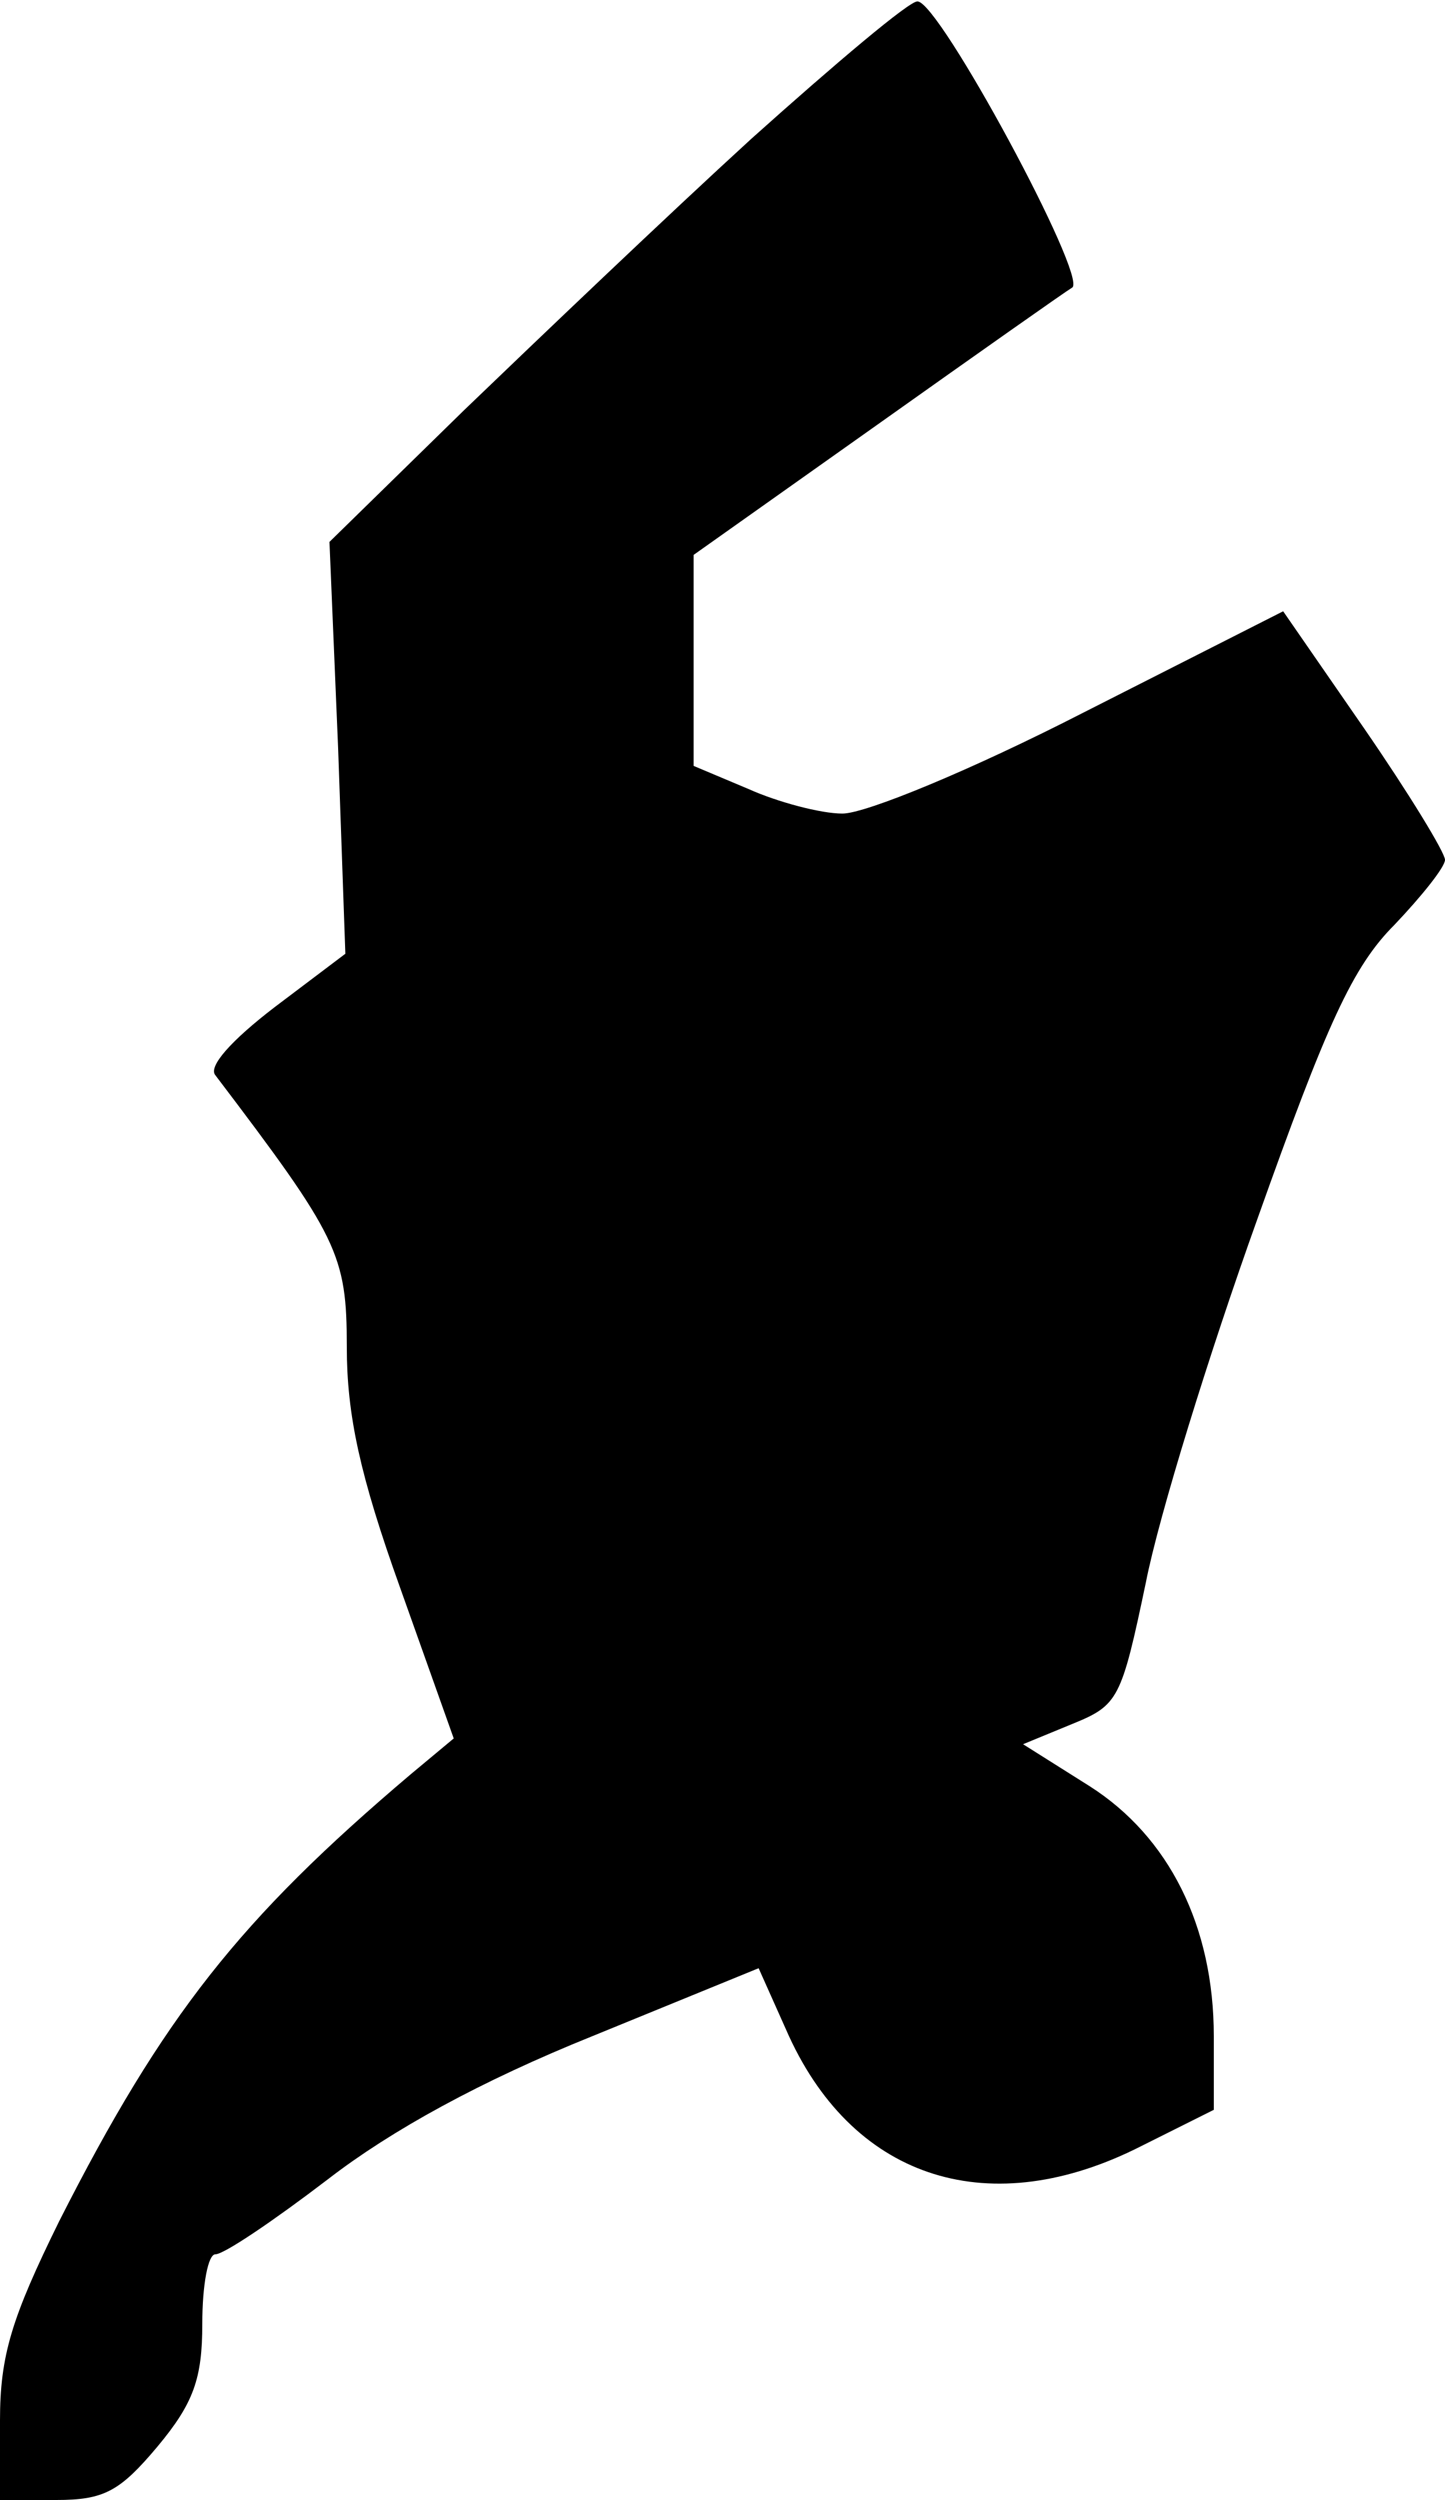 <?xml version="1.0" standalone="no"?>
<!DOCTYPE svg PUBLIC "-//W3C//DTD SVG 20010904//EN"
 "http://www.w3.org/TR/2001/REC-SVG-20010904/DTD/svg10.dtd">
<svg version="1.0" xmlns="http://www.w3.org/2000/svg"
 width="100pt" height="173pt" viewBox="0 0 100 173"
 preserveAspectRatio="xMidYMid meet">
<g transform="translate(0,173) scale(0.1,-0.1)"
fill="#000000" stroke="none">
<path fill="#000000" stroke="none" d="M520 1634 c-58 -53 -147 -138 -199
-188 l-93 -91 6 -143 5 -142 -49 -37 c-30 -23 -46 -41 -41 -47 85 -112 91
-124 91 -188 0 -47 9 -89 37 -167 l37 -104 -30 -25 c-118 -100 -171 -167 -243
-309 -33 -67 -41 -93 -41 -138 l0 -55 39 0 c33 0 44 6 70 37 25 30 31 47 31
85 0 27 4 48 9 48 6 0 40 23 78 52 44 34 106 68 183 99 l115 47 21 -47 c46
-100 140 -129 244 -76 l50 25 0 51 c0 76 -31 138 -86 173 l-46 29 34 14 c32
13 34 17 51 98 9 46 44 159 77 251 48 135 66 175 95 204 19 20 35 40 35 45 0
5 -25 46 -56 91 l-56 81 -138 -70 c-78 -40 -151 -70 -167 -70 -15 0 -45 8 -65
17 l-38 16 0 73 0 73 127 90 c69 49 130 92 135 95 11 7 -92 198 -107 198 -5 1
-57 -43 -115 -95z"/>
</g>
</svg>
